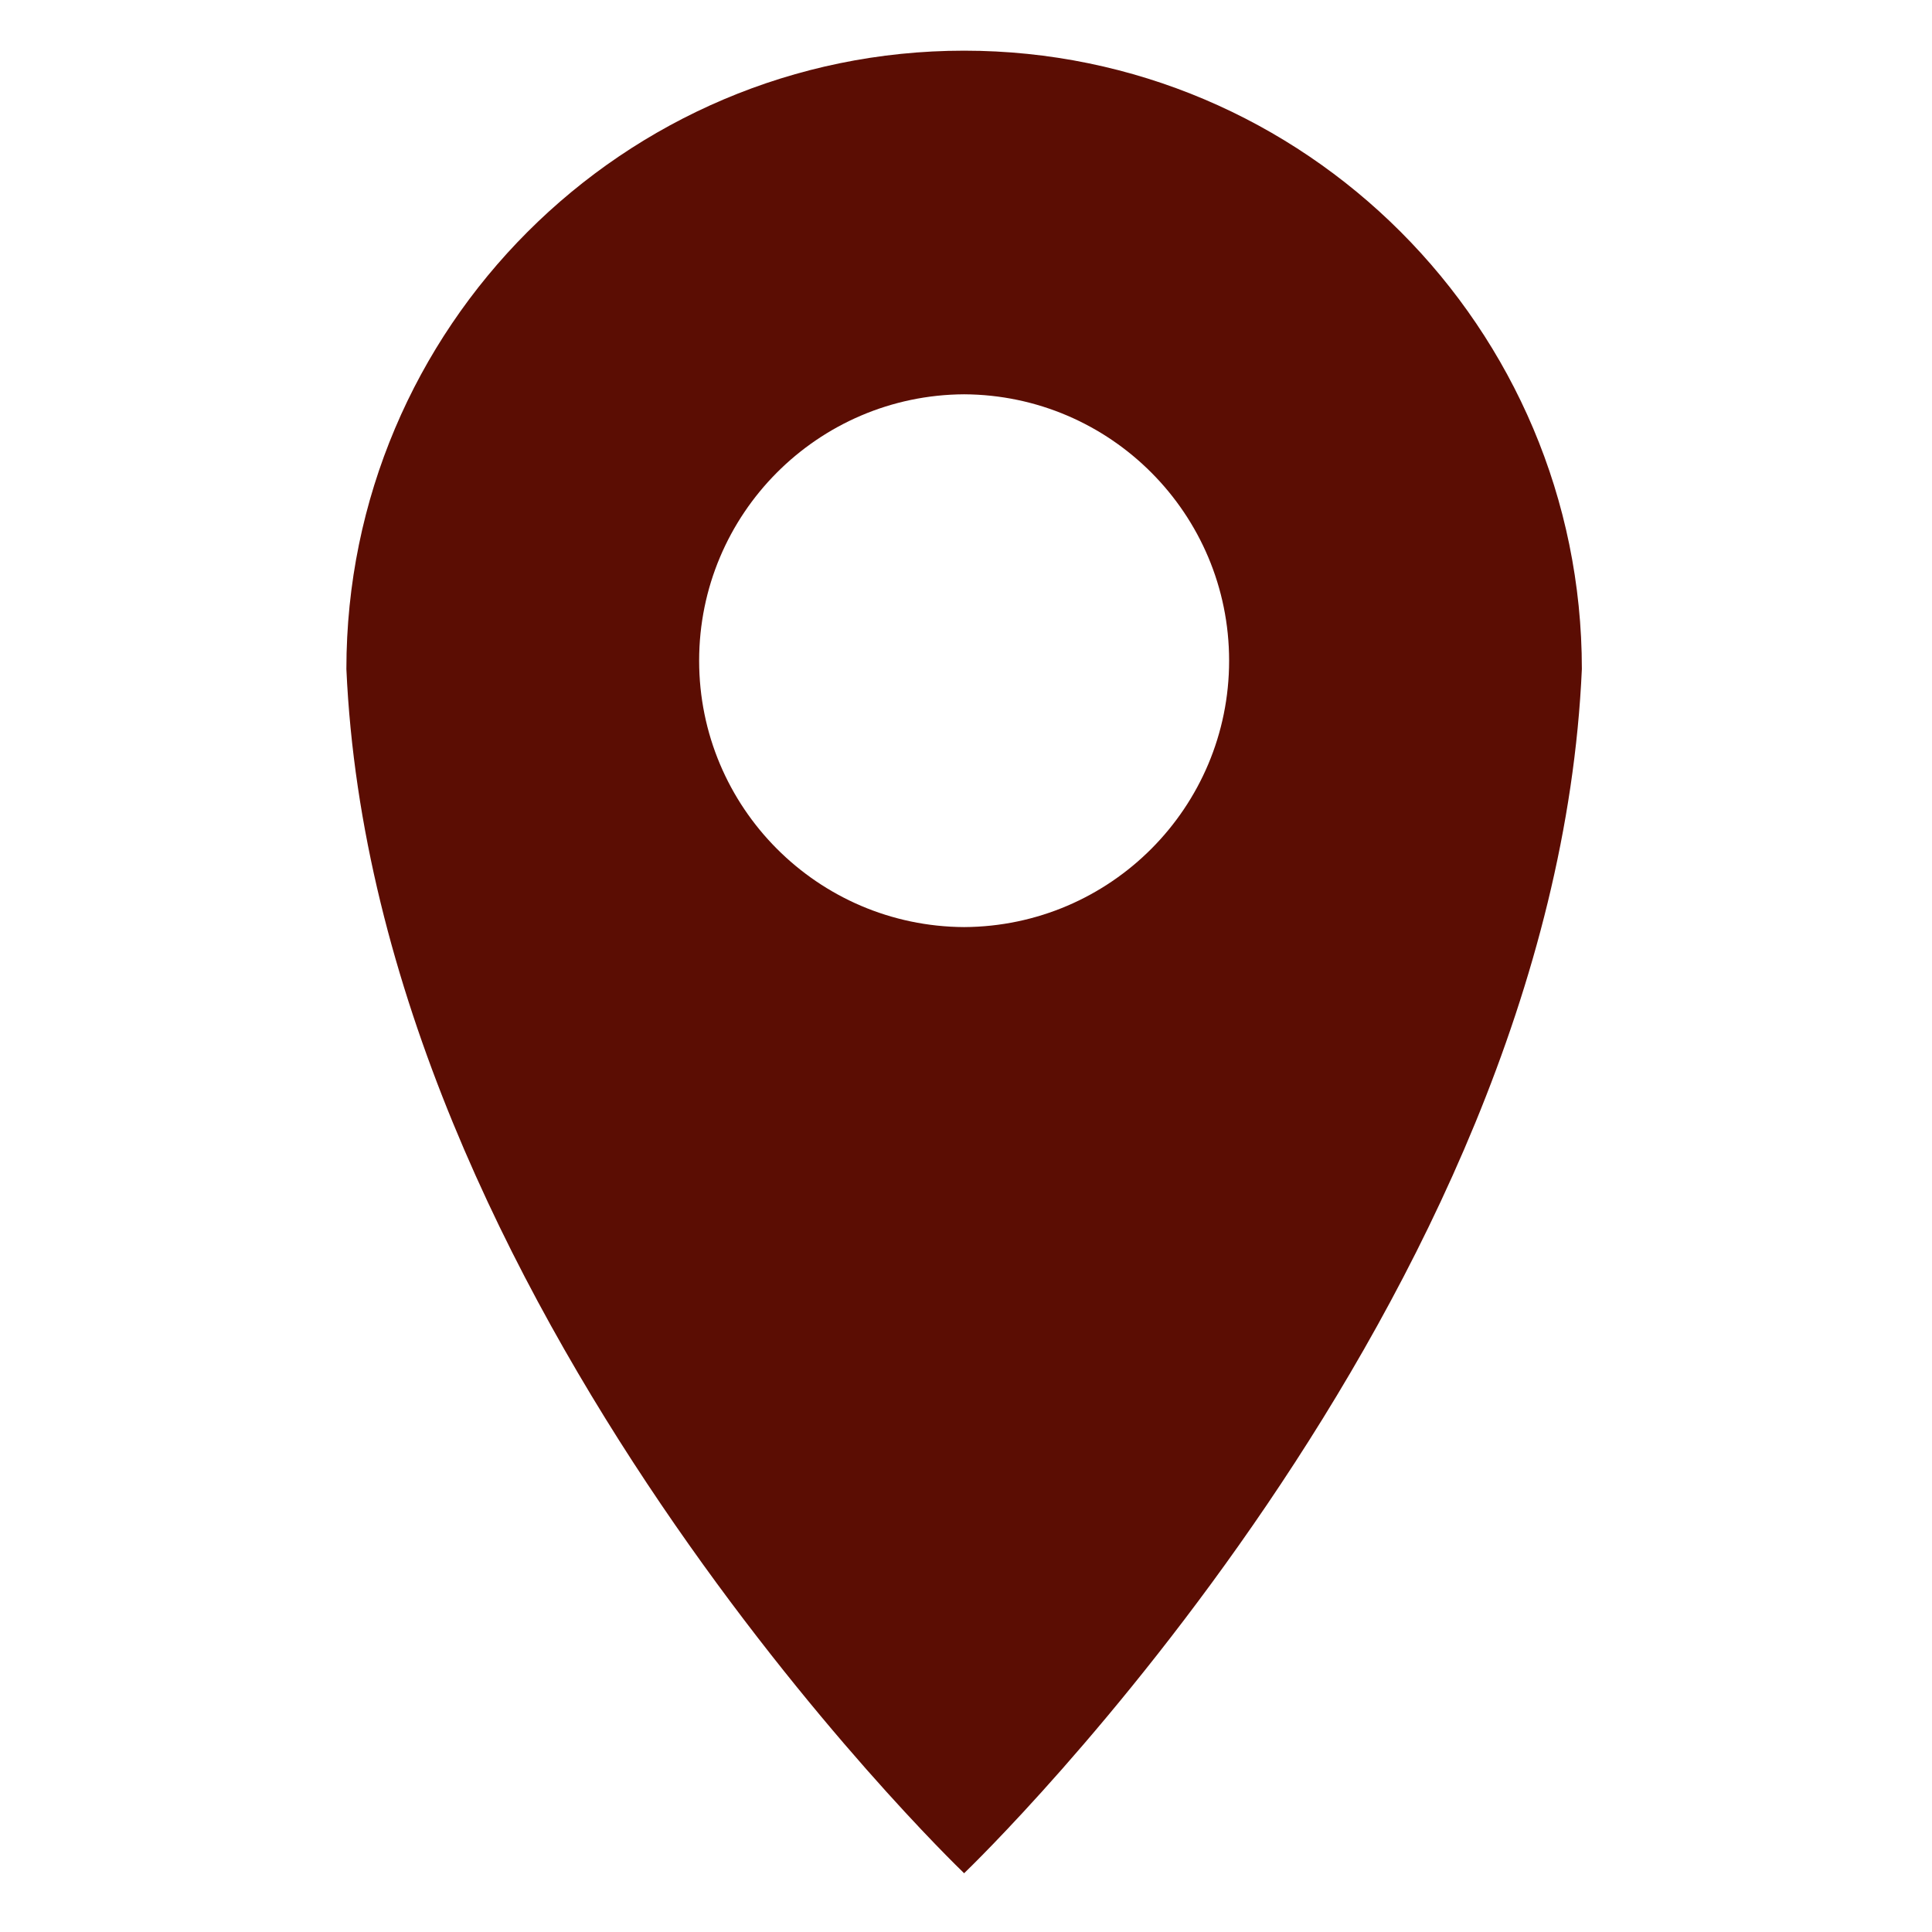 <?xml version="1.0" standalone="no"?><!DOCTYPE svg PUBLIC "-//W3C//DTD SVG 1.1//EN" "http://www.w3.org/Graphics/SVG/1.1/DTD/svg11.dtd"><svg t="1509018967700" class="icon" style="" viewBox="0 0 1024 1024" version="1.1" xmlns="http://www.w3.org/2000/svg" p-id="3607" xmlns:xlink="http://www.w3.org/1999/xlink" width="64" height="64"><defs><style type="text/css"></style></defs><path d="M838.42 354.611c0-180.85-146.848-327.705-327.354-327.753l0-0.001c-0.01 0-0.022 0-0.032 0-0.009 0-0.018 0-0.029 0-0.009 0-0.018 0-0.029 0-0.01 0-0.022 0-0.032 0l0 0.001C330.438 26.907 183.59 173.762 183.59 354.611c14.953 336.167 320.779 631.862 327.354 638.182l0 0.116c0 0 0.02-0.02 0.06-0.057 0.039 0.038 0.06 0.057 0.06 0.057l0-0.116C517.641 986.473 823.466 690.778 838.42 354.611zM370.557 350.181c0-77.725 62.815-140.787 140.449-141.194 77.634 0.408 140.449 63.469 140.449 141.194 0 77.738-62.815 140.787-140.449 141.194C433.372 490.968 370.557 427.919 370.557 350.181z" p-id="3608" fill="#5b0d03"></path></svg>